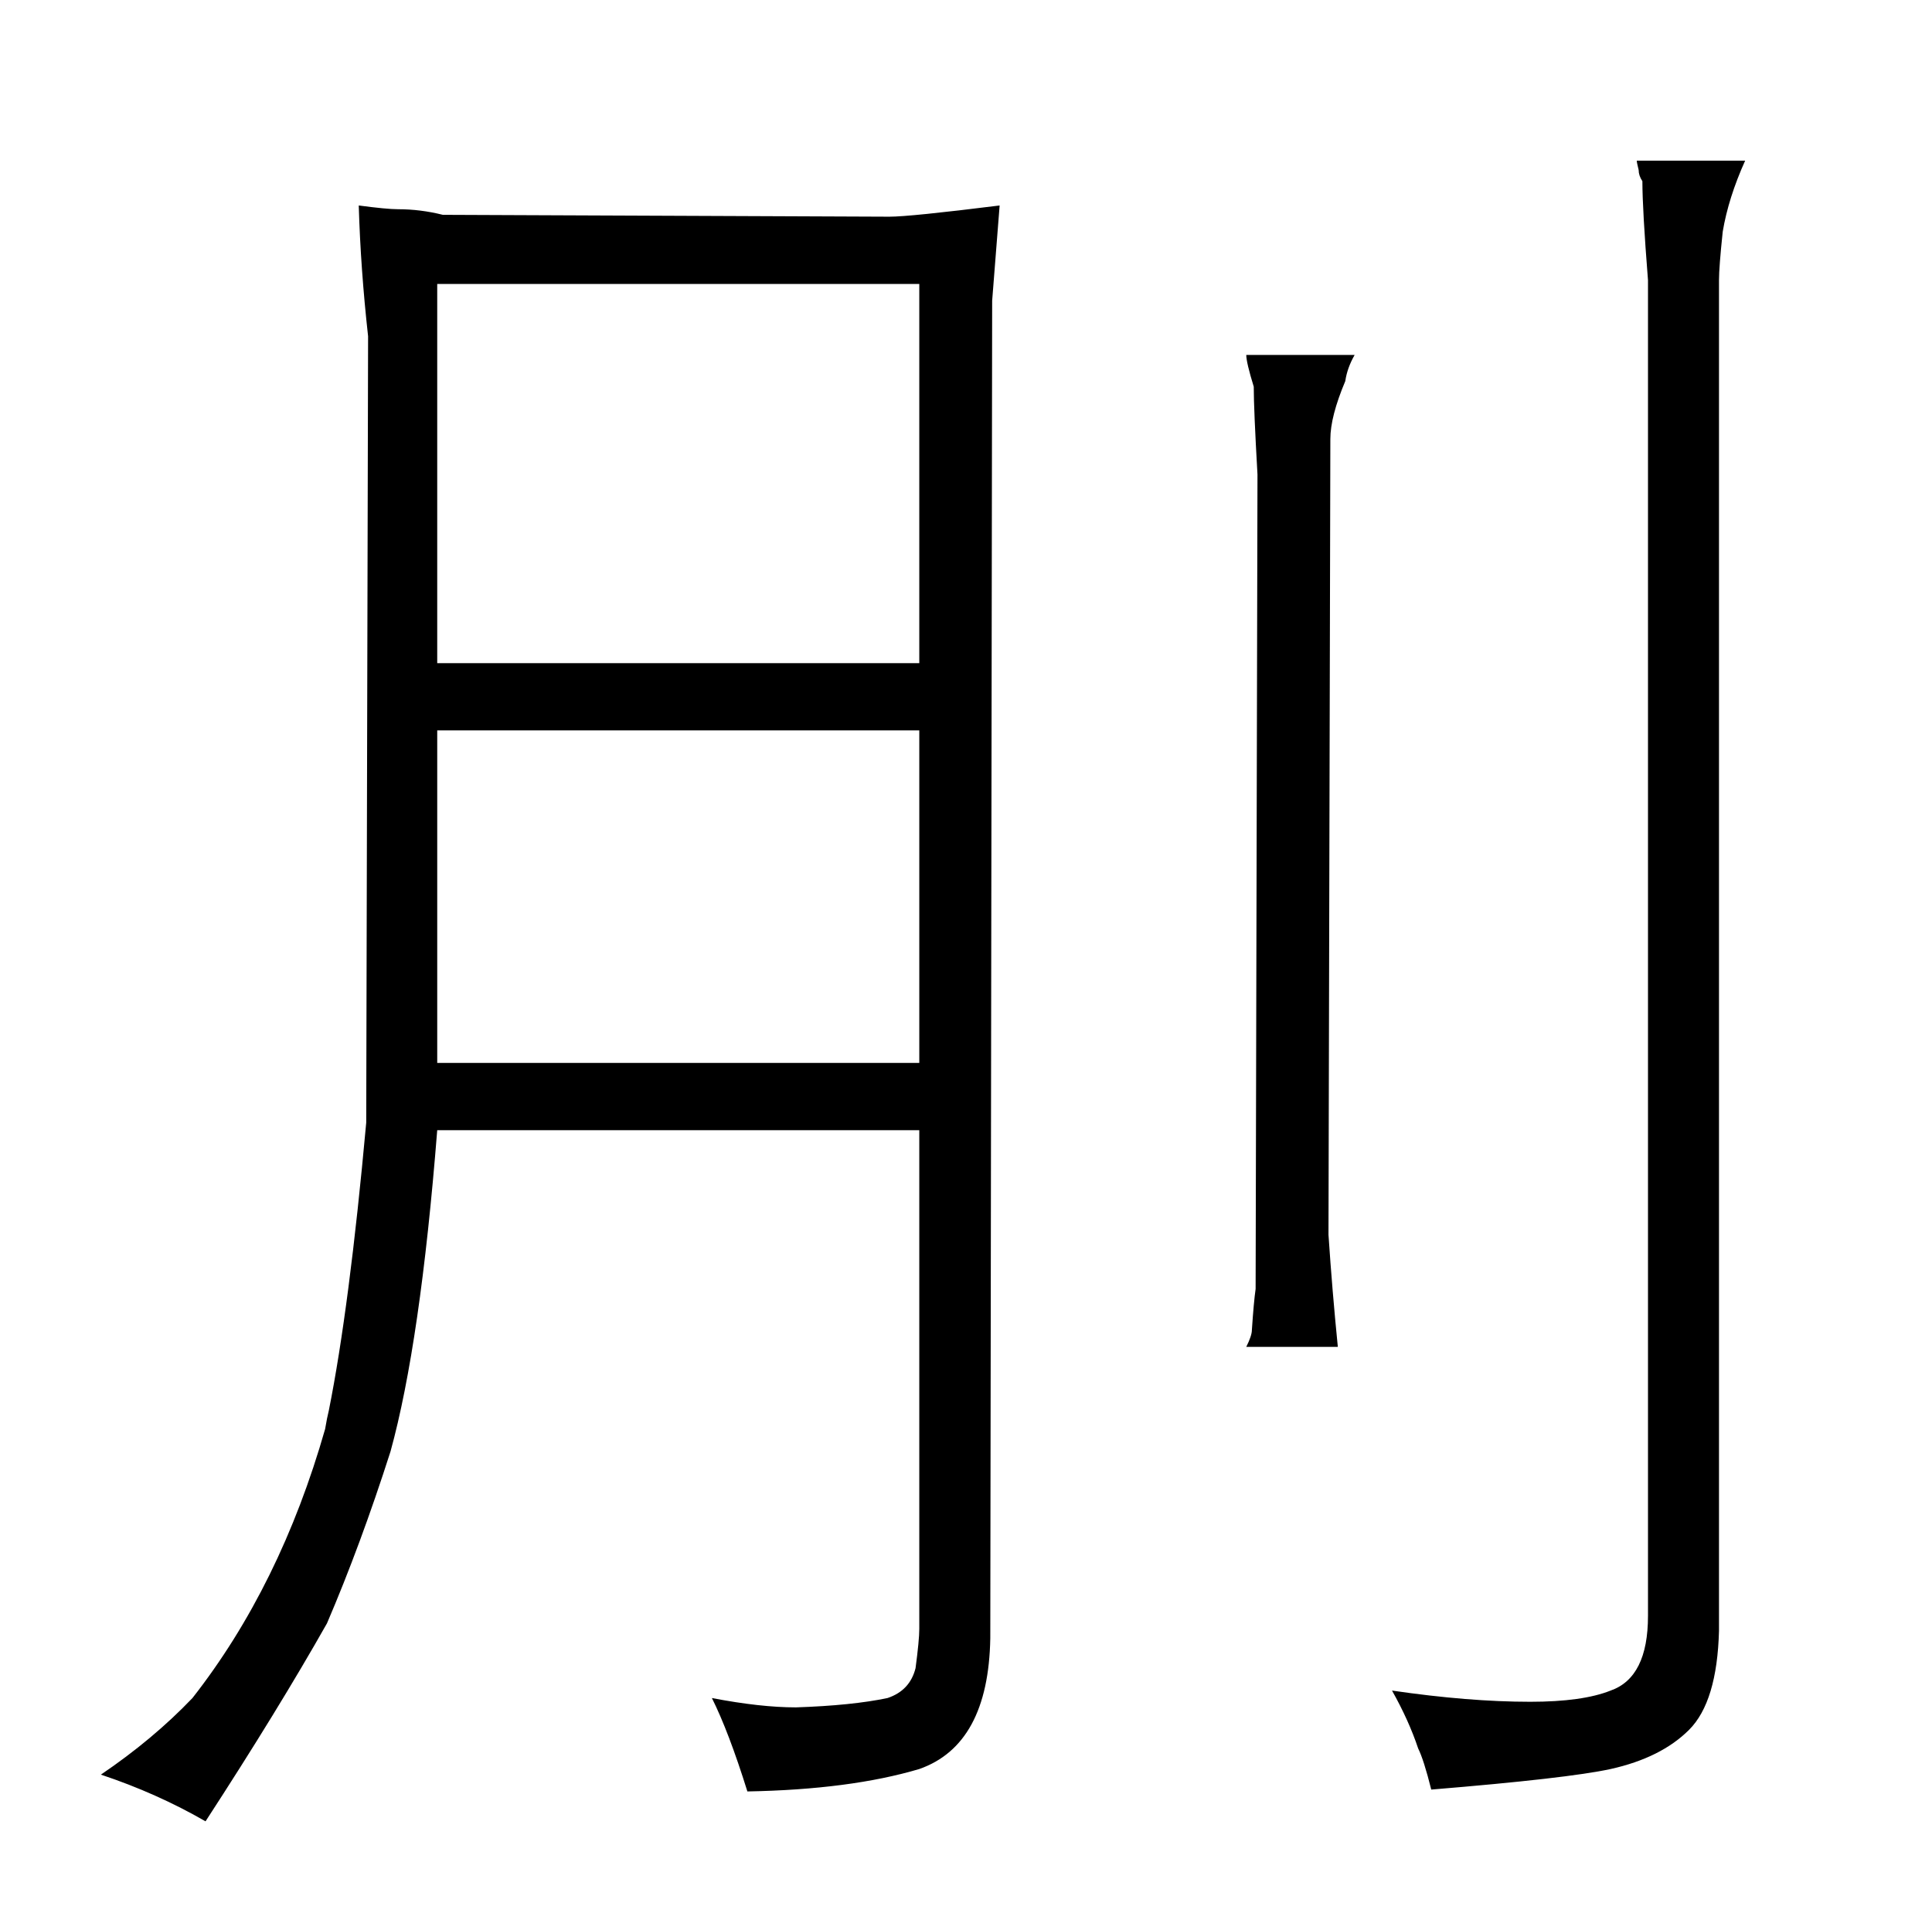 <?xml version="1.0" standalone="no"?>
<!DOCTYPE svg PUBLIC "-//W3C//DTD SVG 1.1//EN" "http://www.w3.org/Graphics/SVG/1.1/DTD/svg11.dtd" >
<svg xmlns="http://www.w3.org/2000/svg" xmlns:xlink="http://www.w3.org/1999/xlink" version="1.1" viewBox="-10 0 1034 1024">
  <g transform="matrix(1 0 0 -1 0 820)">
   <path fill="currentColor"
d="M482 215v-267q0 -6 -2 -21q-3 -12 -15 -16q-19 -4 -49 -5q-19 0 -45 5q9 -18 19 -50q55 1 92 12q37 13 38 70l1 716l4 51q-48 -6 -59 -6l-239 1q-12 3 -24 3q-6 0 -21 2q1 -34 5 -70l-1 -421q-9 -99 -20 -154q-1 -4 -2 -10q-24 -84 -71 -144q-21 -22 -49 -41
q30 -10 56 -25q39 60 65 106q18 42 34 92q16 58 25 172h258zM482 465h-258v203h258v-203zM224 251v178h258v-178h-258zM706 99q-3 30 -5 60l1 426q0 12 8 31q1 7 5 14h-58q0 -4 4 -17q0 -12 2 -47l-1 -436q-1 -7 -2 -22q0 -3 -3 -9h49zM866 734q0 -1 1 -5q0 -3 2 -6
q0 -15 3 -53v-715q0 -33 -20 -40q-15 -6 -43 -6q-33 0 -74 6q9 -16 14 -31q3 -6 7 -22q73 6 96 11q27 6 42 21t16 53v723q0 7 2 26q3 18 12 38h-58z" />
  </g>

</svg>

